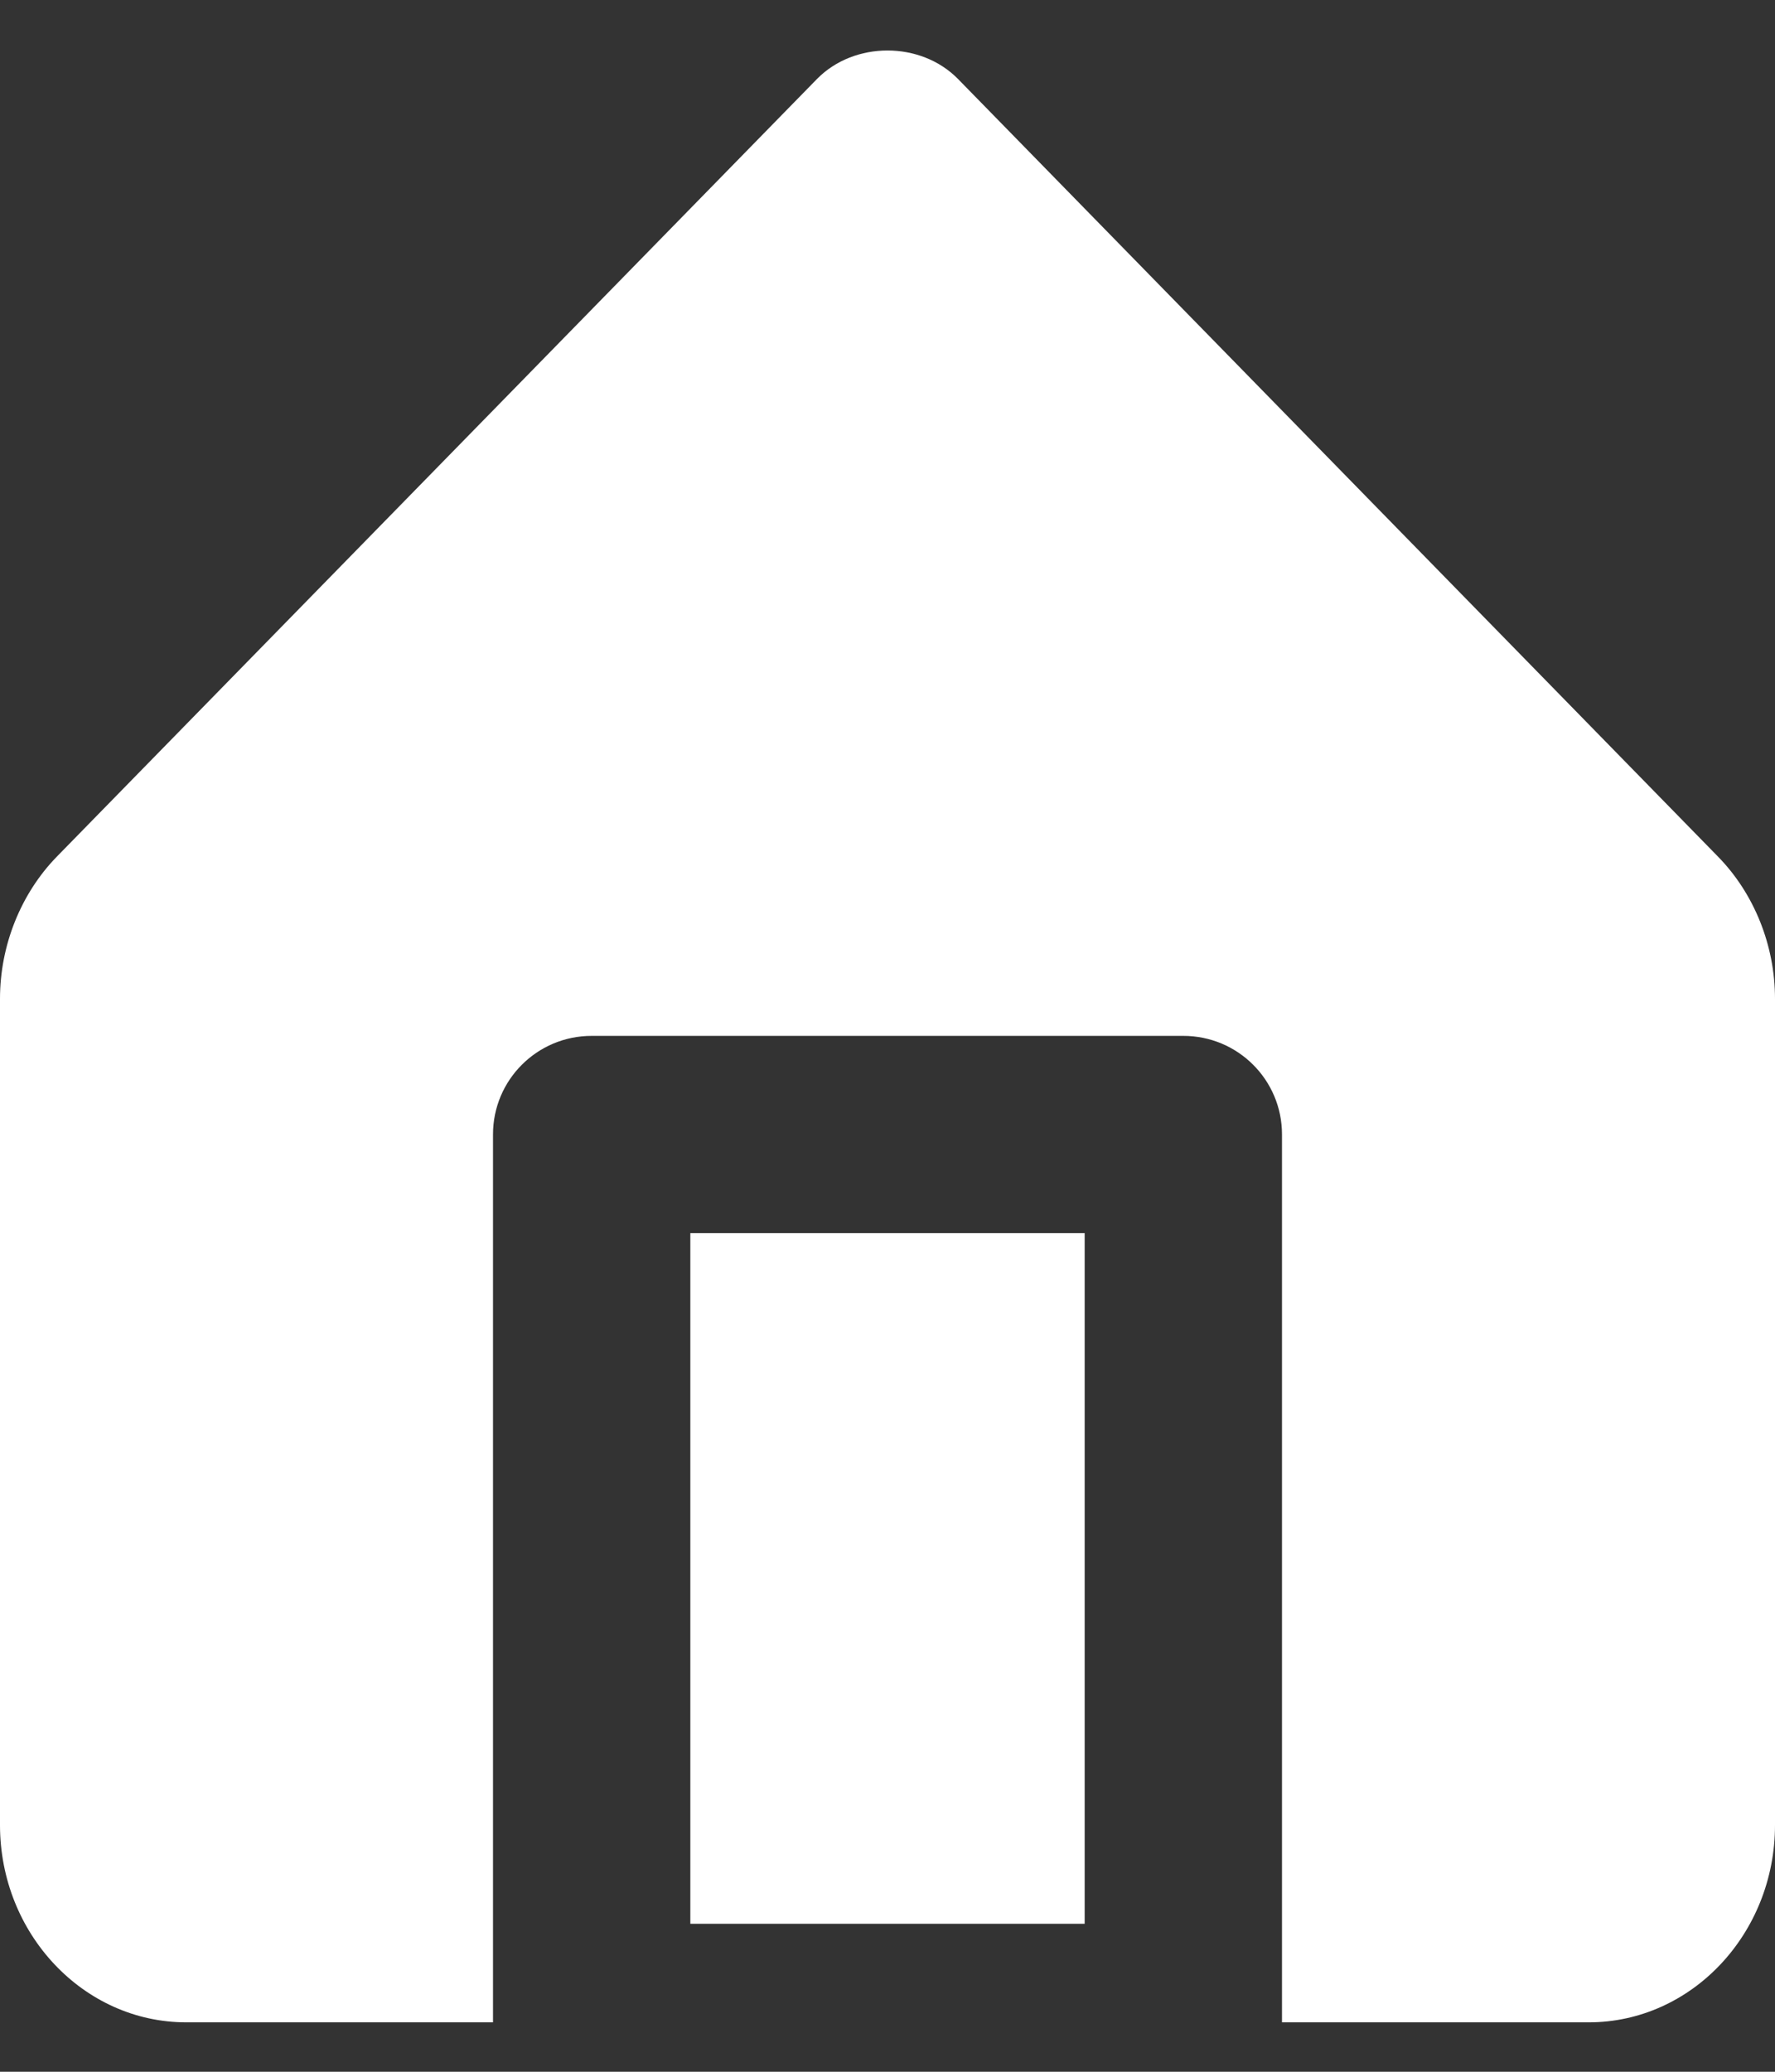 <svg width="12" height="14" viewBox="0 0 12 14" fill="none" xmlns="http://www.w3.org/2000/svg">
<rect x="0" y="0" width="12" height="14" fill="#333333" stroke="none"/>
<path fill-rule="evenodd" clip-rule="evenodd" d="M6.477 0.534L11.616 5.79C11.86 6.04 12 6.39 12 6.749V12.333C12 13.068 11.435 13.666 10.741 13.666H8.667V7.666C8.667 7.298 8.369 7 8 7H4C3.631 7 3.333 7.298 3.333 7.666V13.666H1.259C0.565 13.666 -0 13.068 -0 12.333V6.749C-0 6.39 0.14 6.04 0.383 5.79L5.523 0.534C5.775 0.277 6.225 0.277 6.477 0.534ZM7.333 13H4.667V8.333H7.333V13Z" fill="white"/>
</svg>
